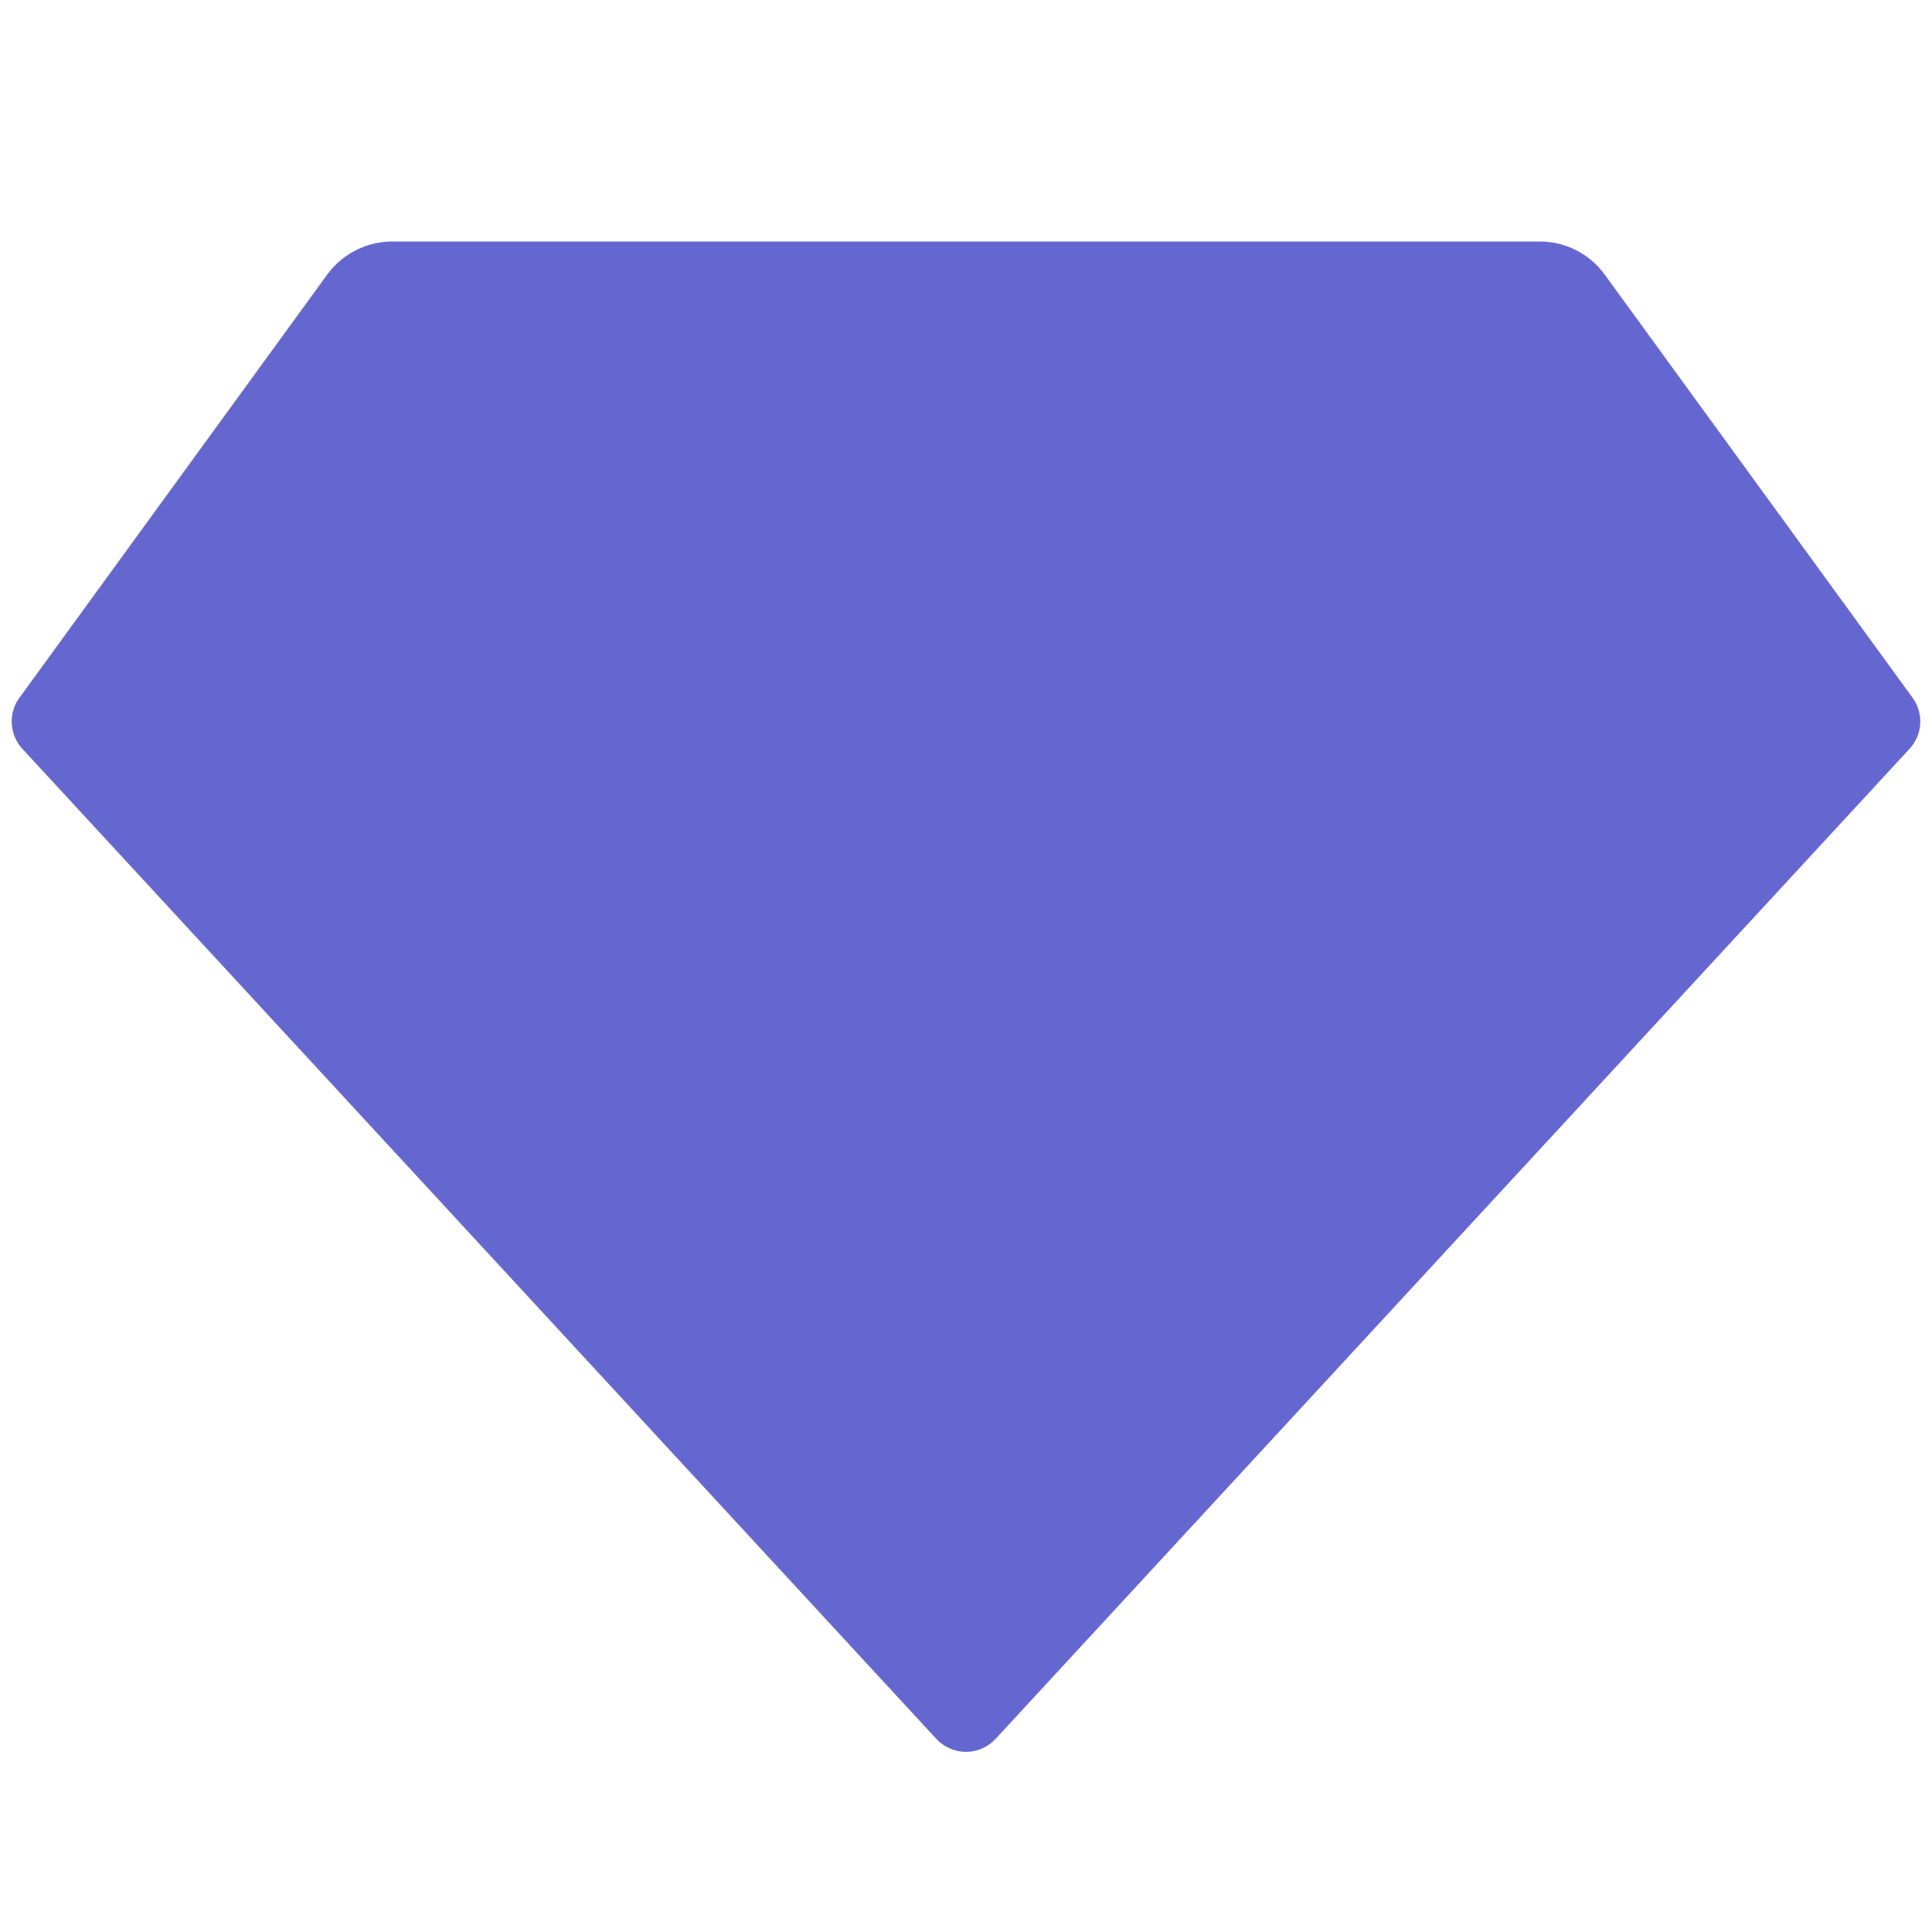 <svg width="22" height="22" viewBox="0 0 22 22" fill="none" xmlns="http://www.w3.org/2000/svg">
<path d="M4.467 2.75H17.533C17.678 2.75 17.82 2.784 17.949 2.85C18.078 2.915 18.189 3.011 18.274 3.128L21.779 7.946C21.841 8.031 21.872 8.136 21.866 8.242C21.86 8.348 21.817 8.448 21.745 8.526L11.336 19.802C11.293 19.848 11.241 19.885 11.183 19.91C11.126 19.936 11.063 19.949 11 19.949C10.937 19.949 10.874 19.936 10.816 19.91C10.758 19.885 10.706 19.848 10.663 19.802L0.255 8.527C0.183 8.449 0.14 8.348 0.134 8.242C0.127 8.136 0.158 8.031 0.221 7.946L3.725 3.128C3.81 3.011 3.922 2.915 4.051 2.85C4.18 2.784 4.322 2.75 4.467 2.75Z" fill="#6567D1"/>
</svg>